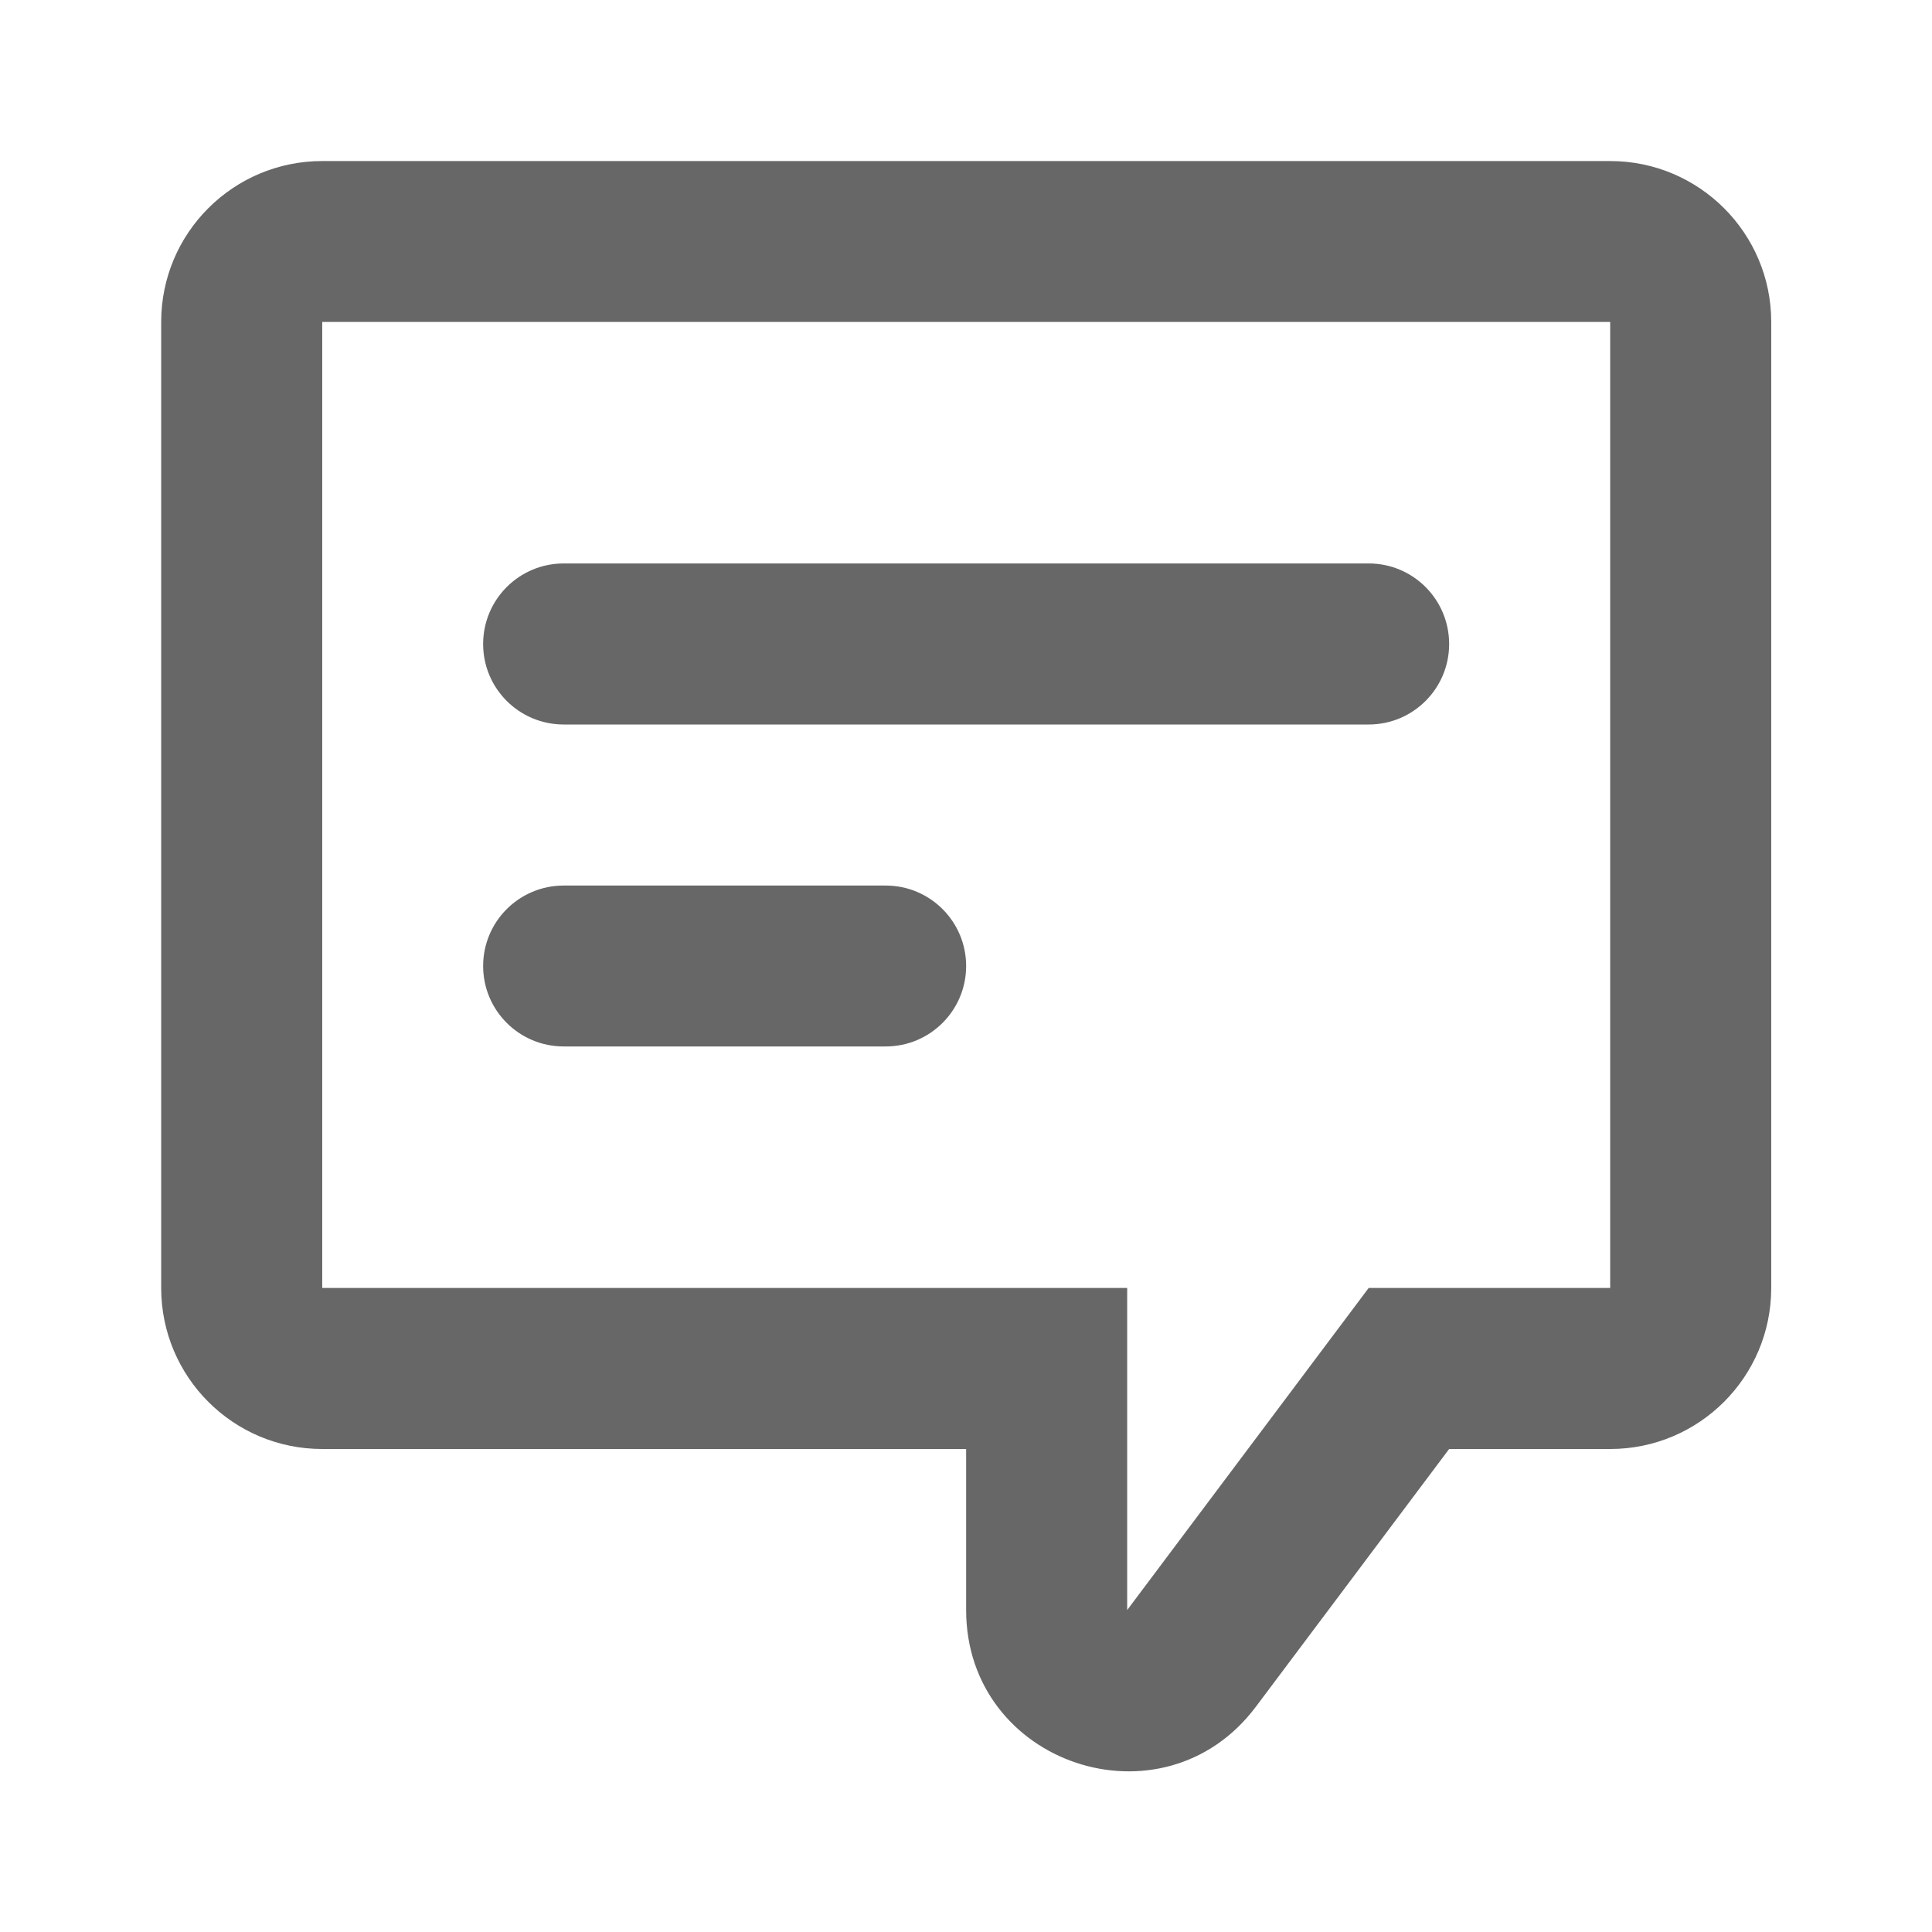 <svg width="14" height="14" viewBox="0 0 14 14" fill="none" xmlns="http://www.w3.org/2000/svg">
<path d="M3.501 4.667C3.501 4.344 3.762 4.083 4.085 4.083H9.918C10.24 4.083 10.501 4.344 10.501 4.667C10.501 4.989 10.24 5.25 9.918 5.25H4.085C3.762 5.25 3.501 4.989 3.501 4.667Z" fill="#676767"/>
<path d="M4.085 6.417C3.762 6.417 3.501 6.678 3.501 7C3.501 7.322 3.762 7.583 4.085 7.583H6.418C6.74 7.583 7.001 7.322 7.001 7C7.001 6.678 6.74 6.417 6.418 6.417H4.085Z" fill="#676767"/>
<path fill-rule="evenodd" clip-rule="evenodd" d="M10.501 10.5H11.668C12.312 10.5 12.835 9.978 12.835 9.333V2.333C12.835 1.689 12.312 1.167 11.668 1.167H2.335C1.69 1.167 1.168 1.689 1.168 2.333V9.333C1.168 9.978 1.69 10.5 2.335 10.5H7.001V11.667C7.001 12.788 8.429 13.264 9.101 12.367L10.501 10.5ZM8.168 9.333V11.667L9.918 9.333H11.668V2.333H2.335V9.333H8.168Z" fill="#676767"/>
</svg>
